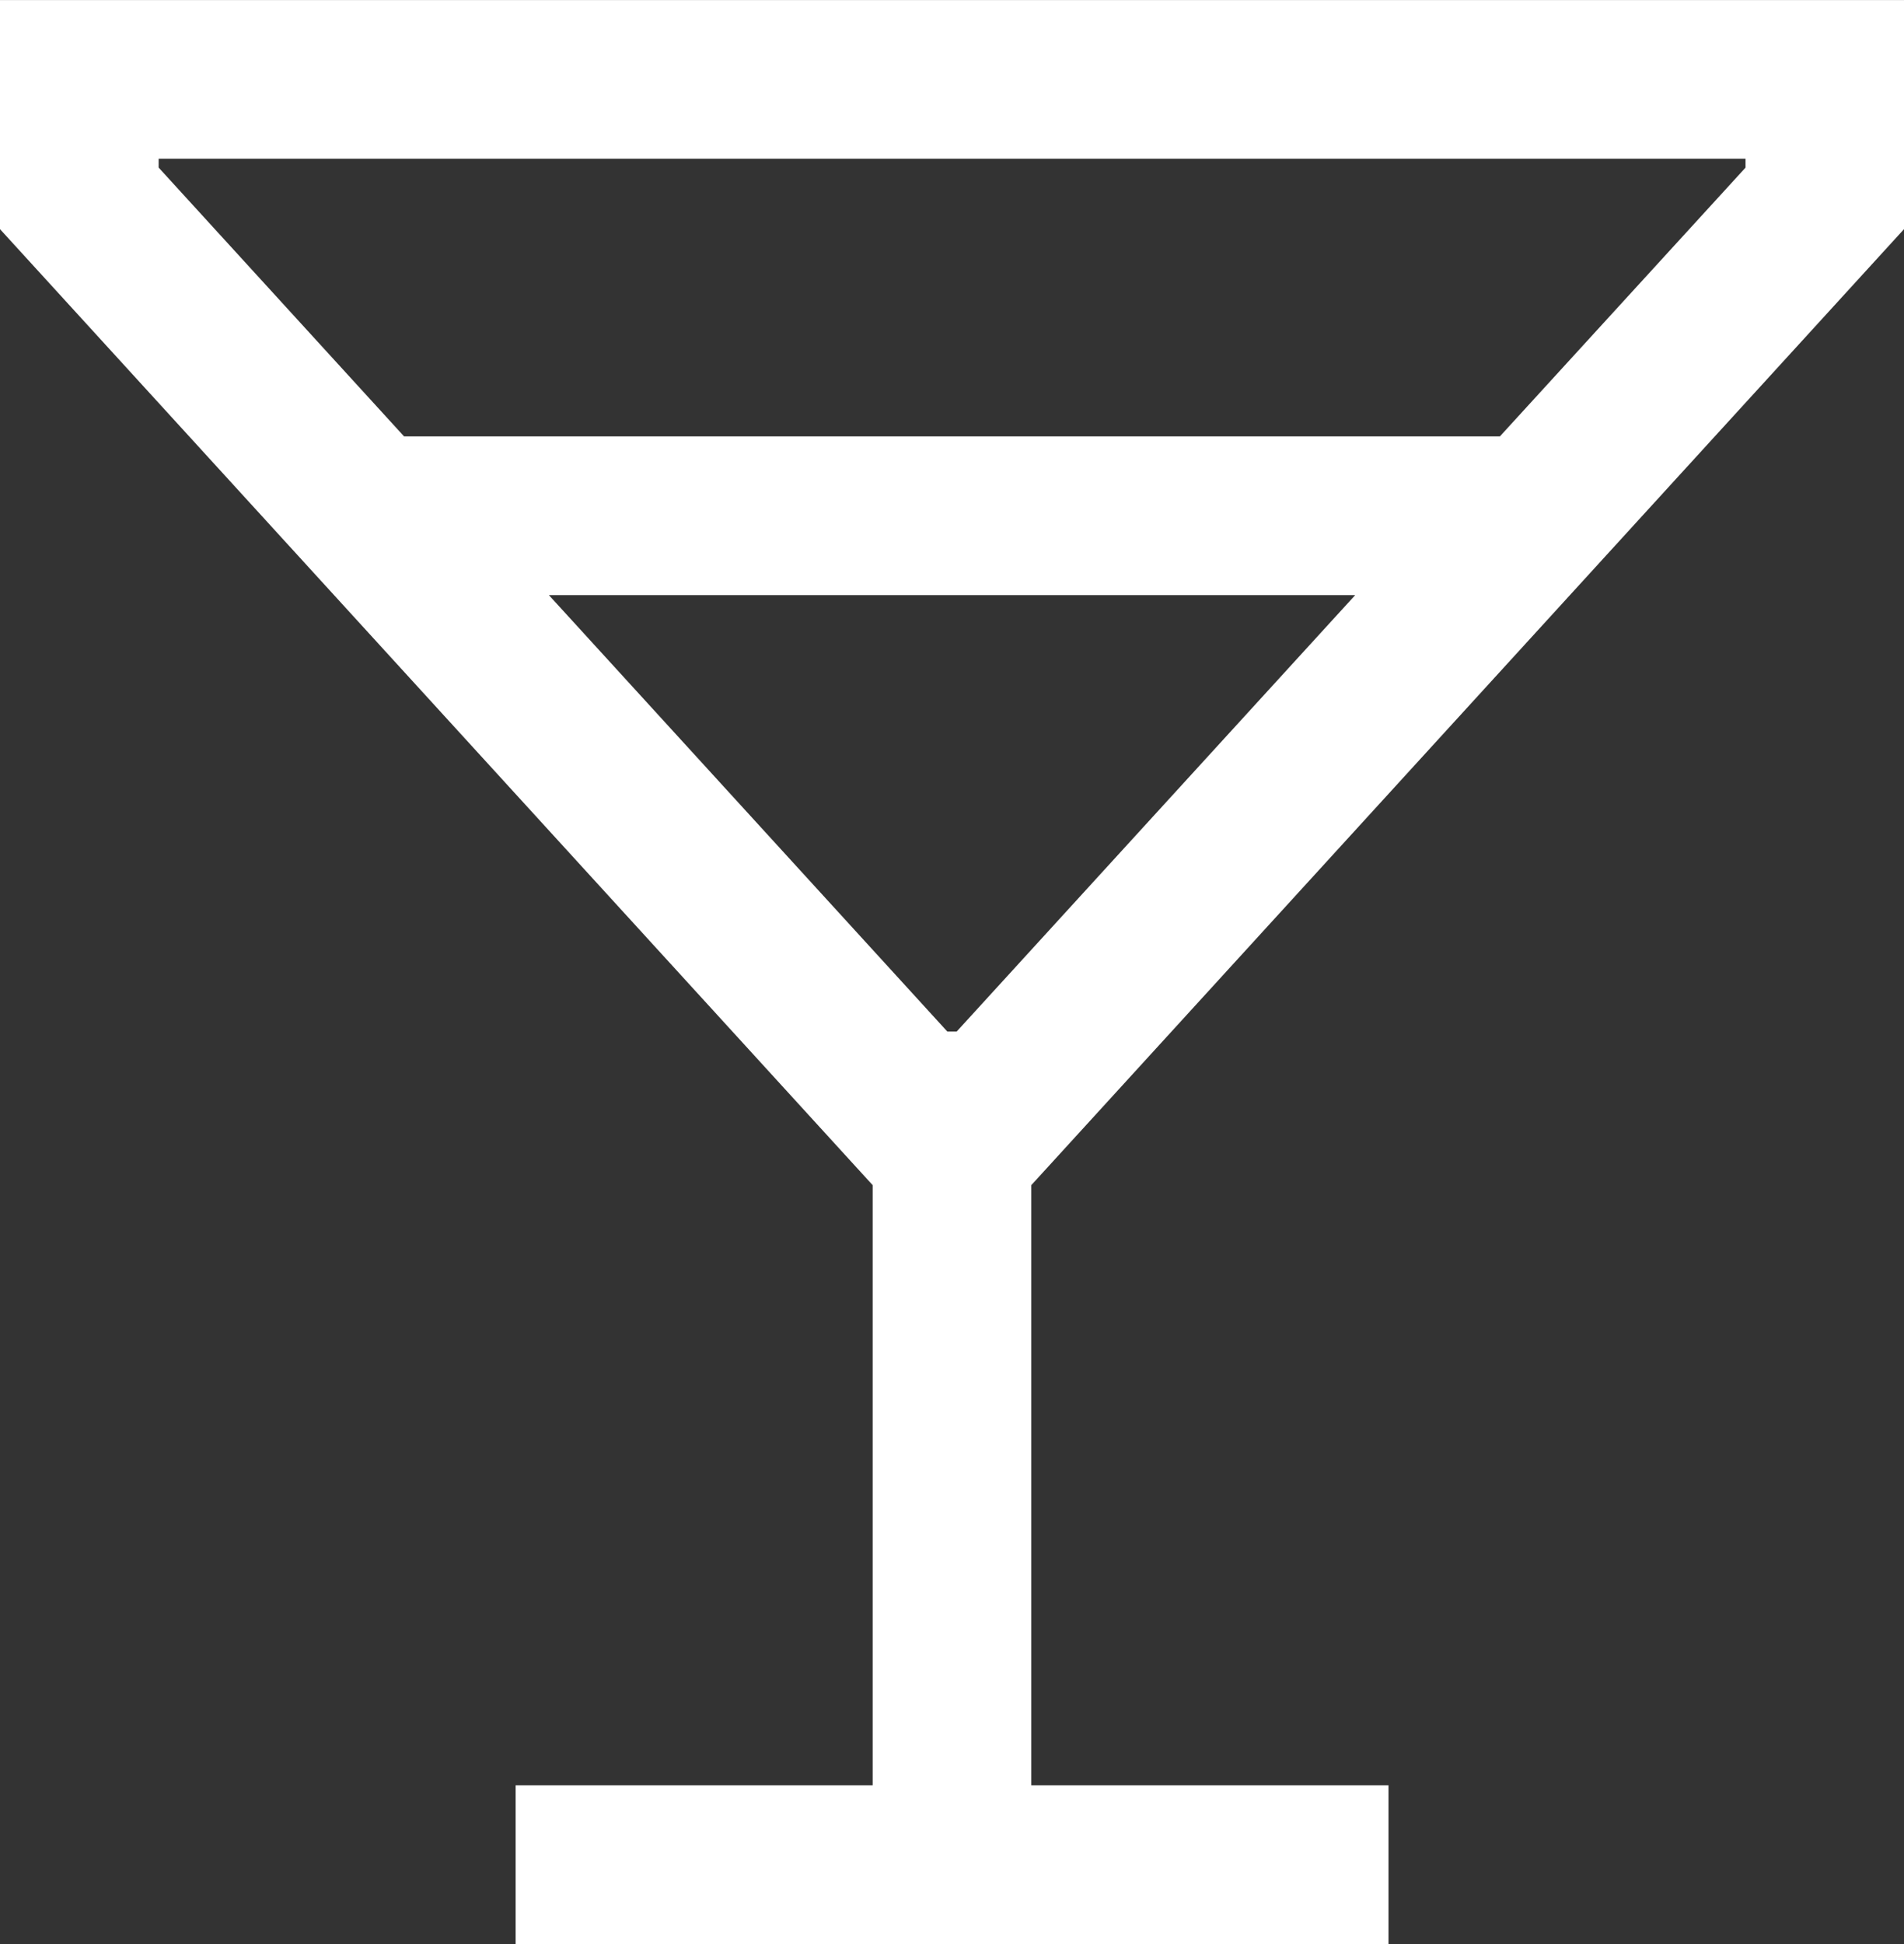 <svg xmlns="http://www.w3.org/2000/svg" width="45.714" height="46.667" viewBox="0 0 45.714 46.667">
  <rect x="0" y="0" width="45.714" height="46.667" fill="#333333" stroke="none"/>
  <path id="Icon_core-drink-alcohol" data-name="Icon core-drink-alcohol" d="M26.015,48.482H17.443v3.81H38.4v-3.81H29.824V34.074L50.777,11.126v-5.5H5.063v5.5L26.015,34.074ZM8.872,9.648V9.435h38.1v.214L41.075,16.1H14.764Zm9.37,10.263H37.6L28.032,30.387h-.224Z" transform="translate(-5.063 -5.625)" fill="#fff"/>
</svg>
